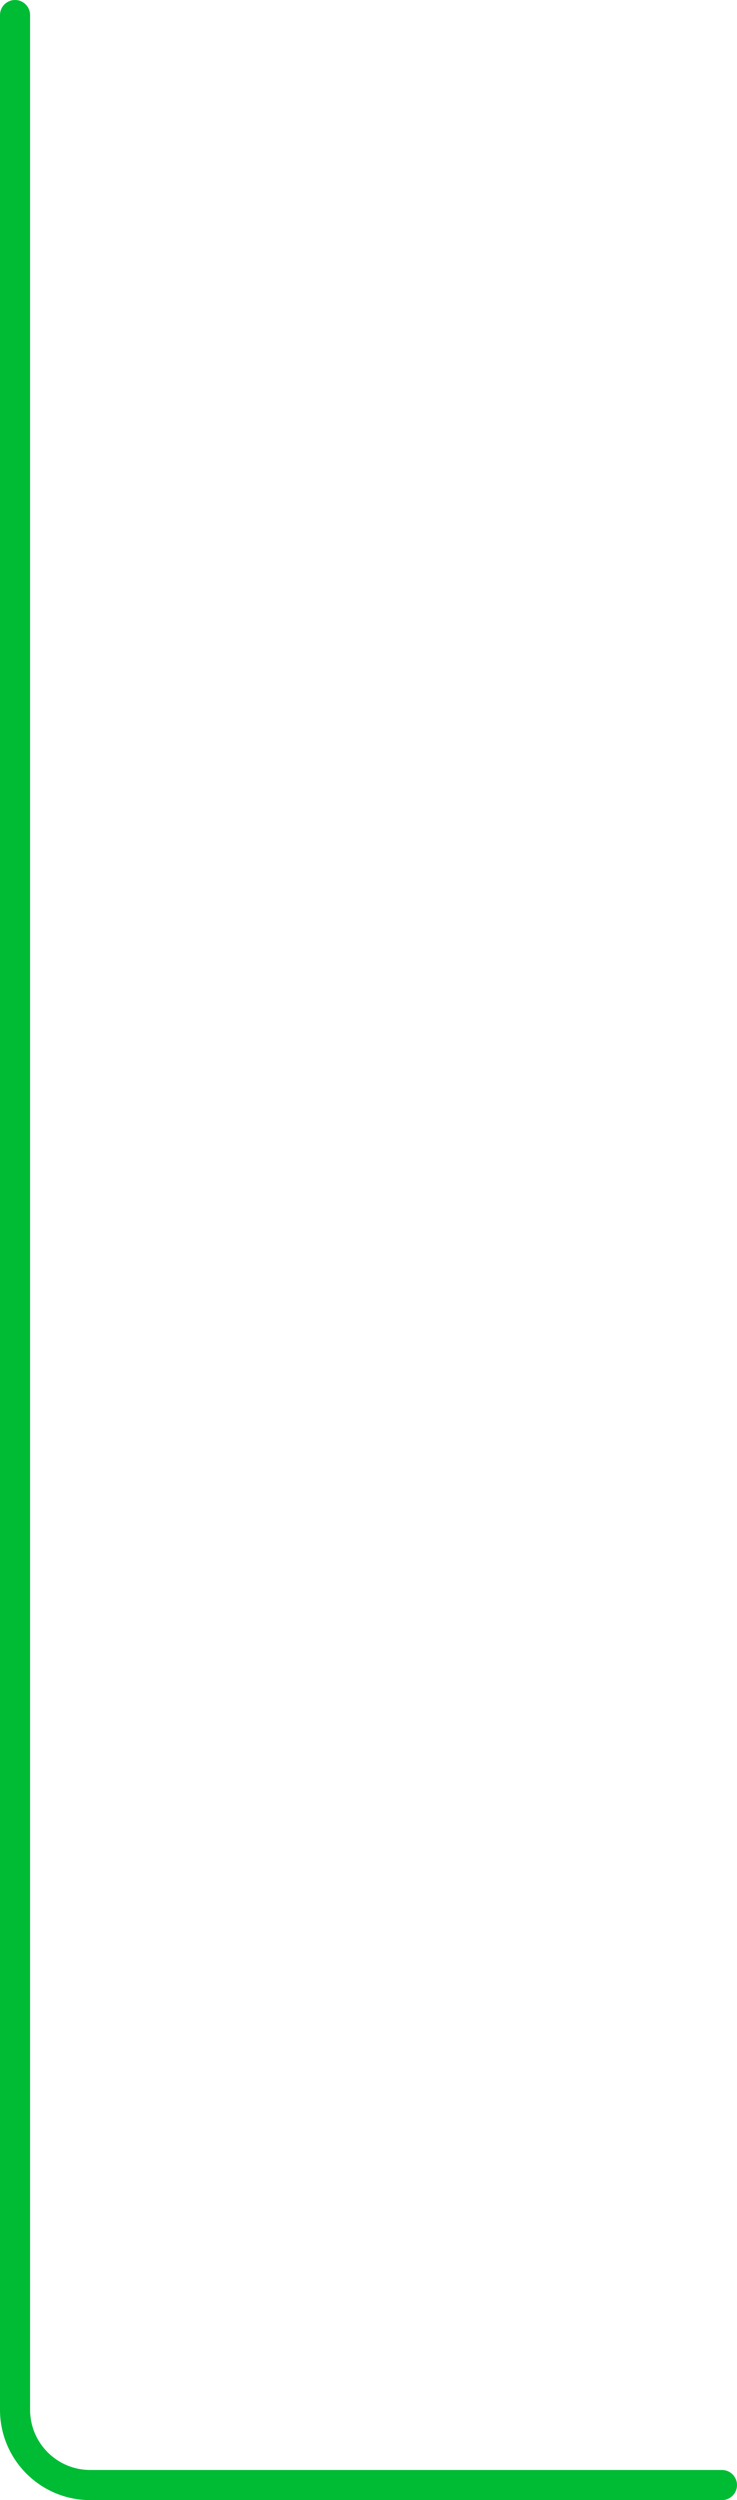 <svg width="98" height="332" viewBox="0 0 98 332" fill="none" xmlns="http://www.w3.org/2000/svg" xmlns:xlink="http://www.w3.org/1999/xlink">
<path d="M96,332C97.105,332 98,331.104 98,330C98,328.896 97.105,328 96,328L96,332ZM4,2C4,0.895 3.105,0 2,0C0.895,0 0,0.895 0,2L4,2ZM96,328L12,328L12,332L96,332L96,328ZM4,320L4,2L0,2L0,320L4,320ZM12,328C7.582,328 4,324.418 4,320L0,320C0,326.628 5.373,332 12,332L12,328Z" transform="rotate(-360 49 166)" fill="#00BC35"/>
</svg>
